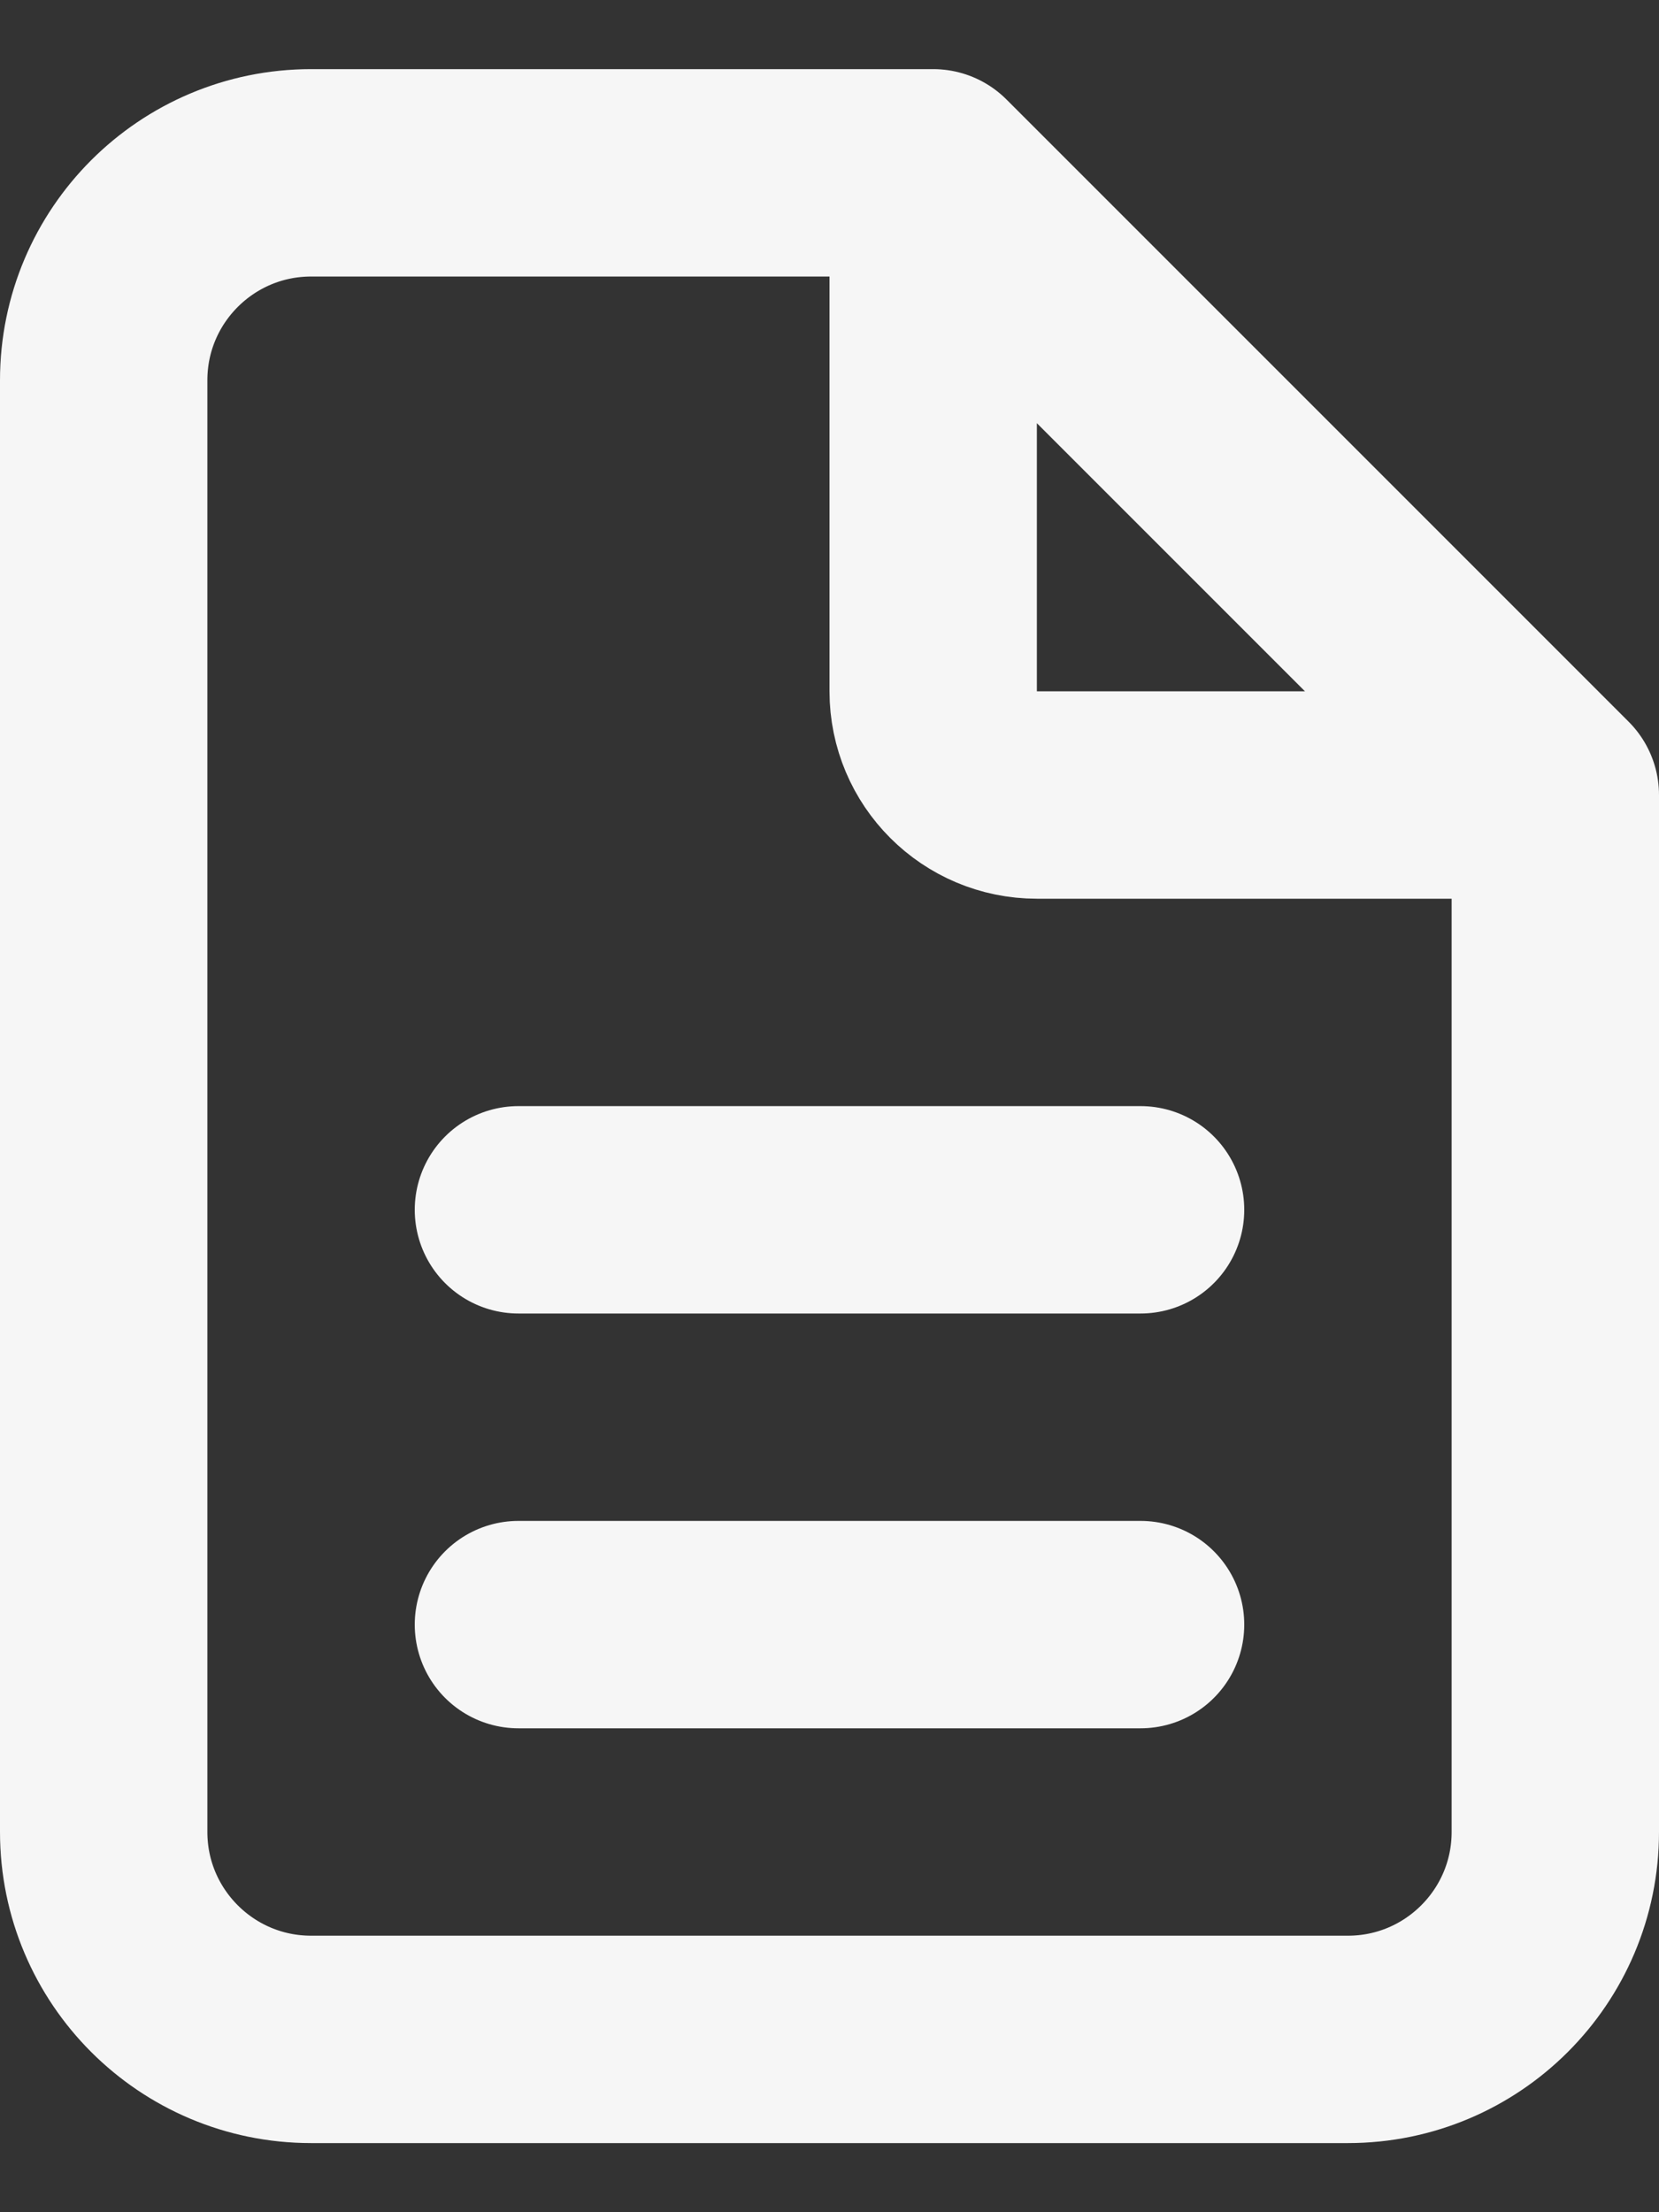 <svg width="12" height="16" viewBox="0 0 12 16" fill="none" xmlns="http://www.w3.org/2000/svg">
<rect x="0" y="0" width="12" height="16" fill="#333333" stroke="none"/>
<path d="M6.75 1.25H2.25C1.422 1.25 0.75 1.922 0.75 2.75V13.25C0.75 14.078 1.422 14.75 2.25 14.75H9.75C10.578 14.75 11.25 14.078 11.25 13.25V5.75M6.75 1.25L11.25 5.75M6.75 1.25V5C6.75 5.414 7.086 5.75 7.5 5.75H11.25M3.75 8.75H8.25M3.75 11.75H8.25" stroke="#F6F6F6" stroke-width="1.5" stroke-linecap="round" stroke-linejoin="round"/>
</svg>
